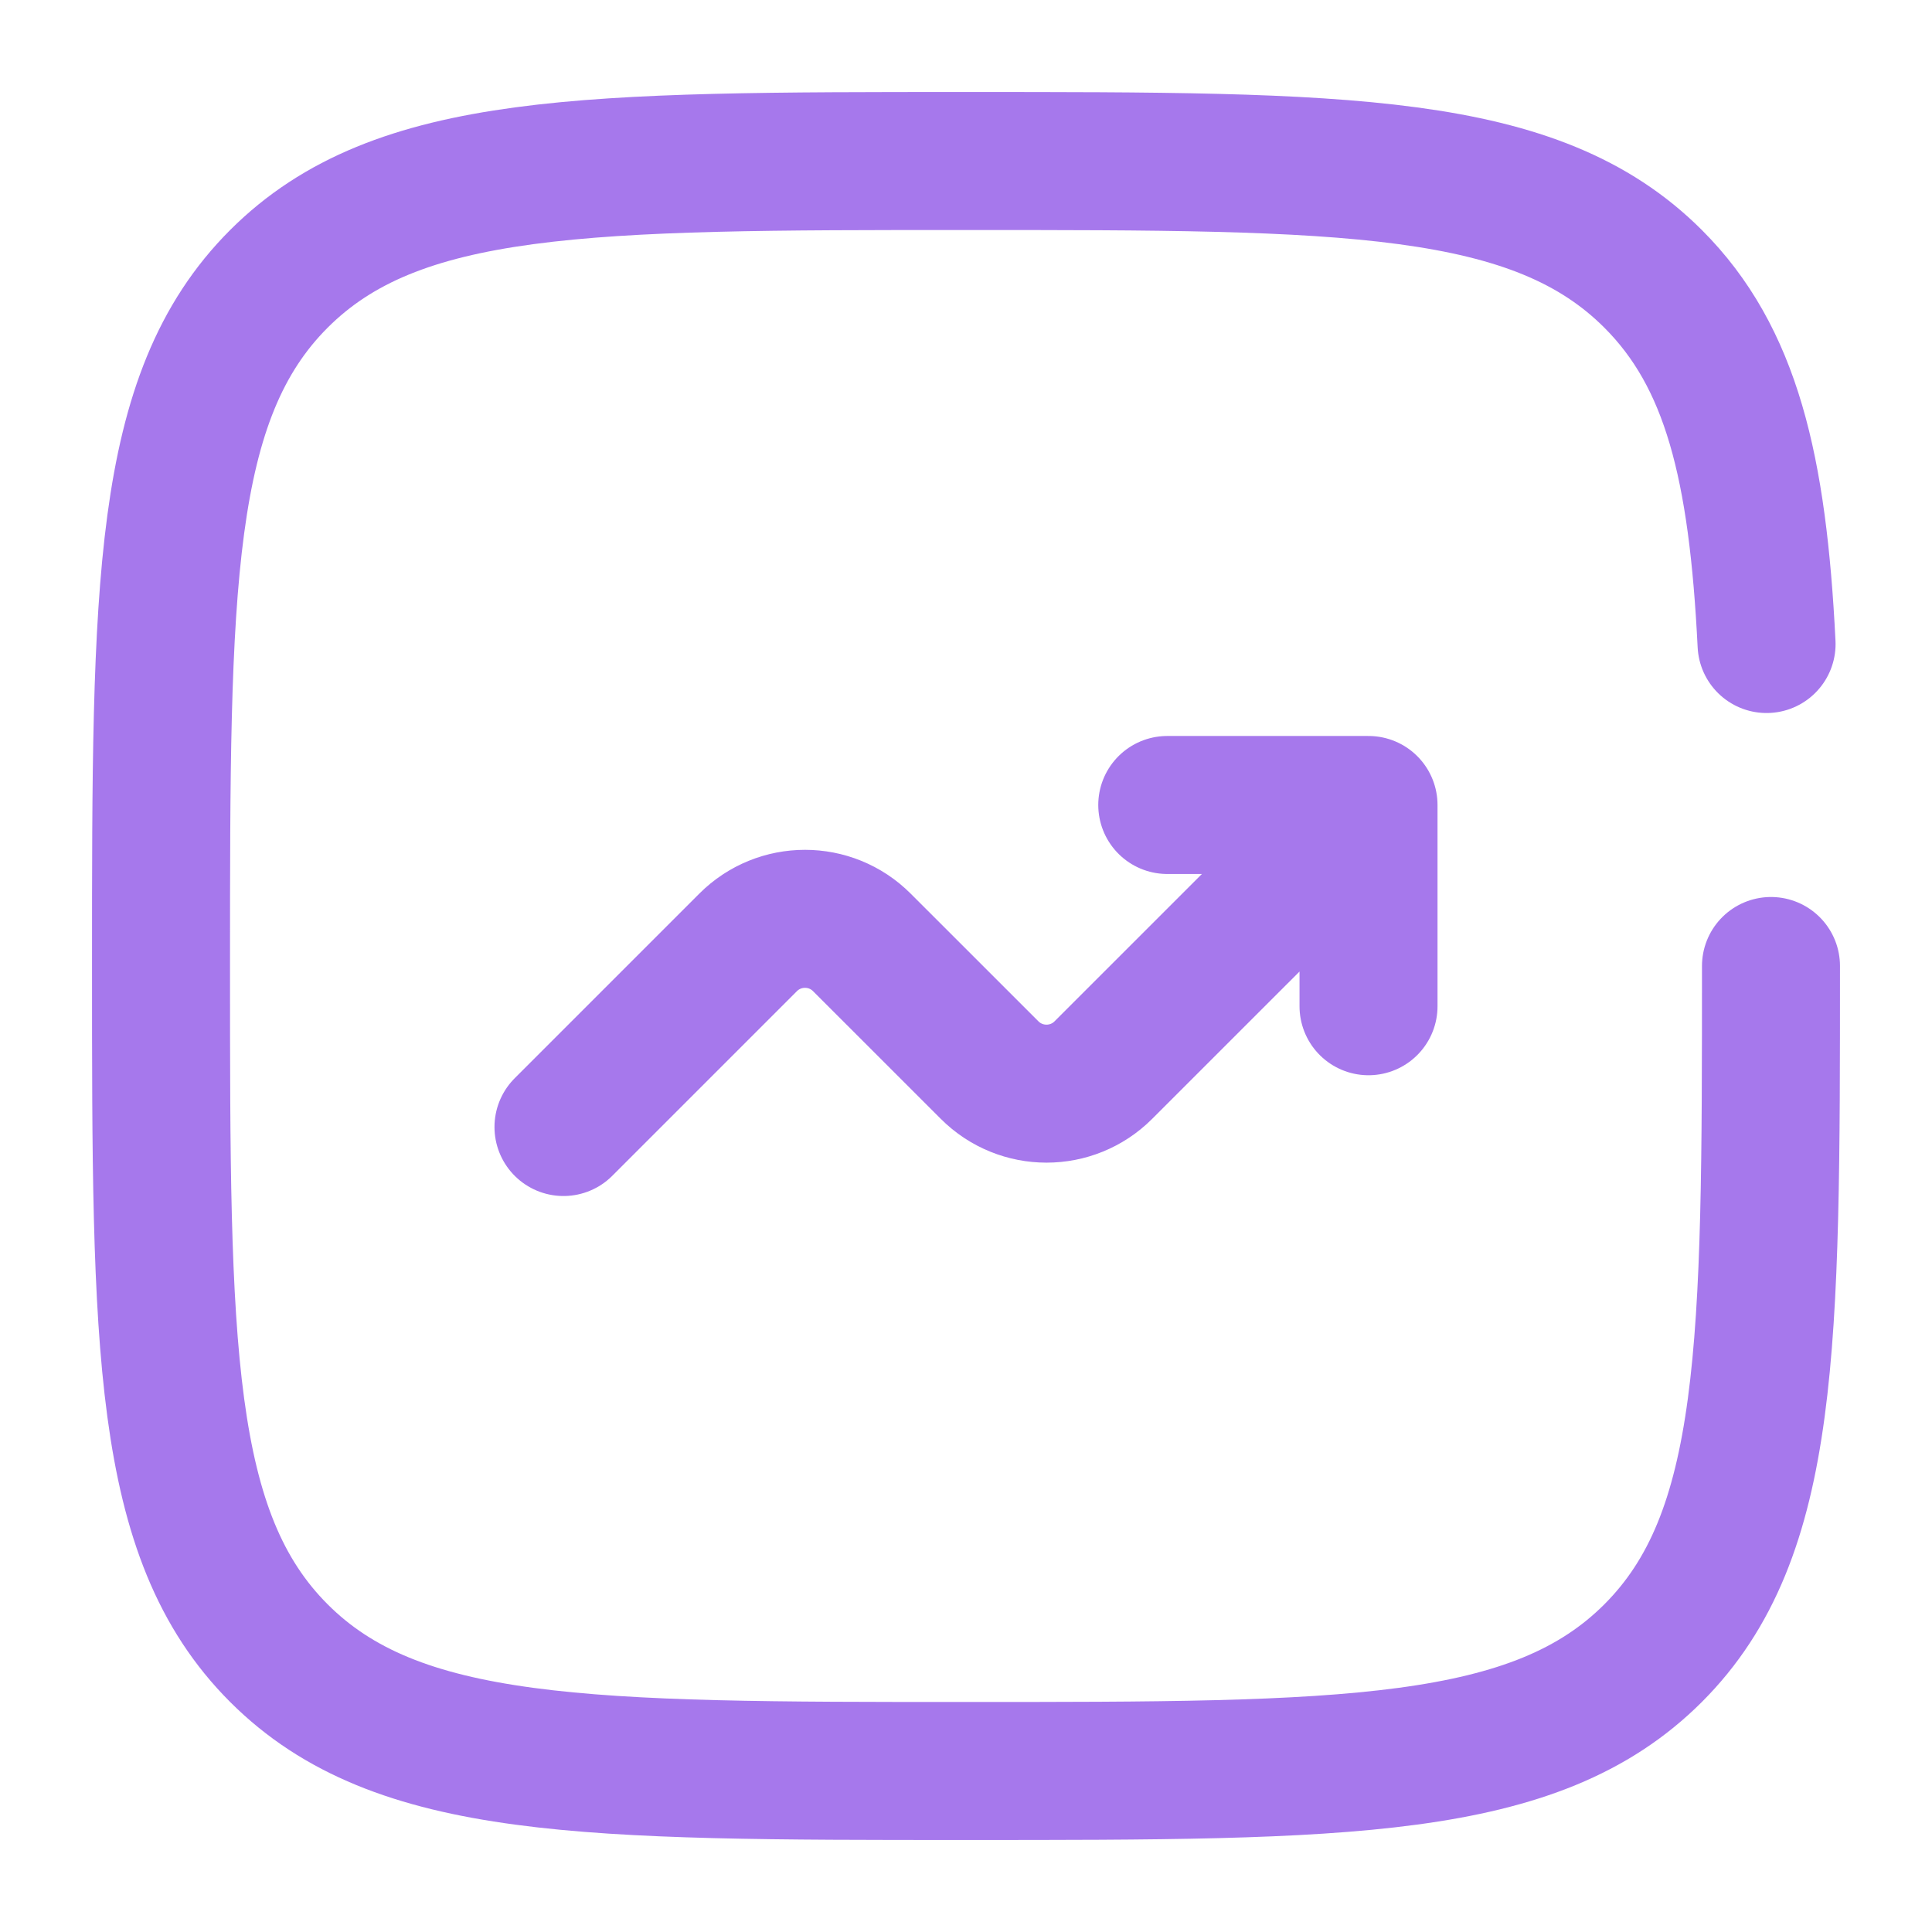 <svg width="35" height="35" viewBox="0 0 35 35" fill="none" xmlns="http://www.w3.org/2000/svg">
<path d="M10.208 20.417L13.552 17.073C14.122 16.503 15.045 16.503 15.614 17.073L17.927 19.385C18.497 19.955 19.42 19.955 19.989 19.385L24.792 14.583M24.792 14.583V18.229M24.792 14.583H21.146" stroke="#A678EC" stroke-width="2.5" stroke-linecap="round" stroke-linejoin="round"/>
<path d="M32.083 17.5C32.083 24.375 32.083 27.812 29.948 29.948C27.812 32.083 24.375 32.083 17.5 32.083C10.625 32.083 7.188 32.083 5.052 29.948C2.917 27.812 2.917 24.375 2.917 17.5C2.917 10.625 2.917 7.188 5.052 5.052C7.188 2.917 10.625 2.917 17.5 2.917C24.375 2.917 27.812 2.917 29.948 5.052C31.368 6.472 31.844 8.468 32.003 11.667" stroke="#A678EC" stroke-width="2.5" stroke-linecap="round"/>
</svg>
